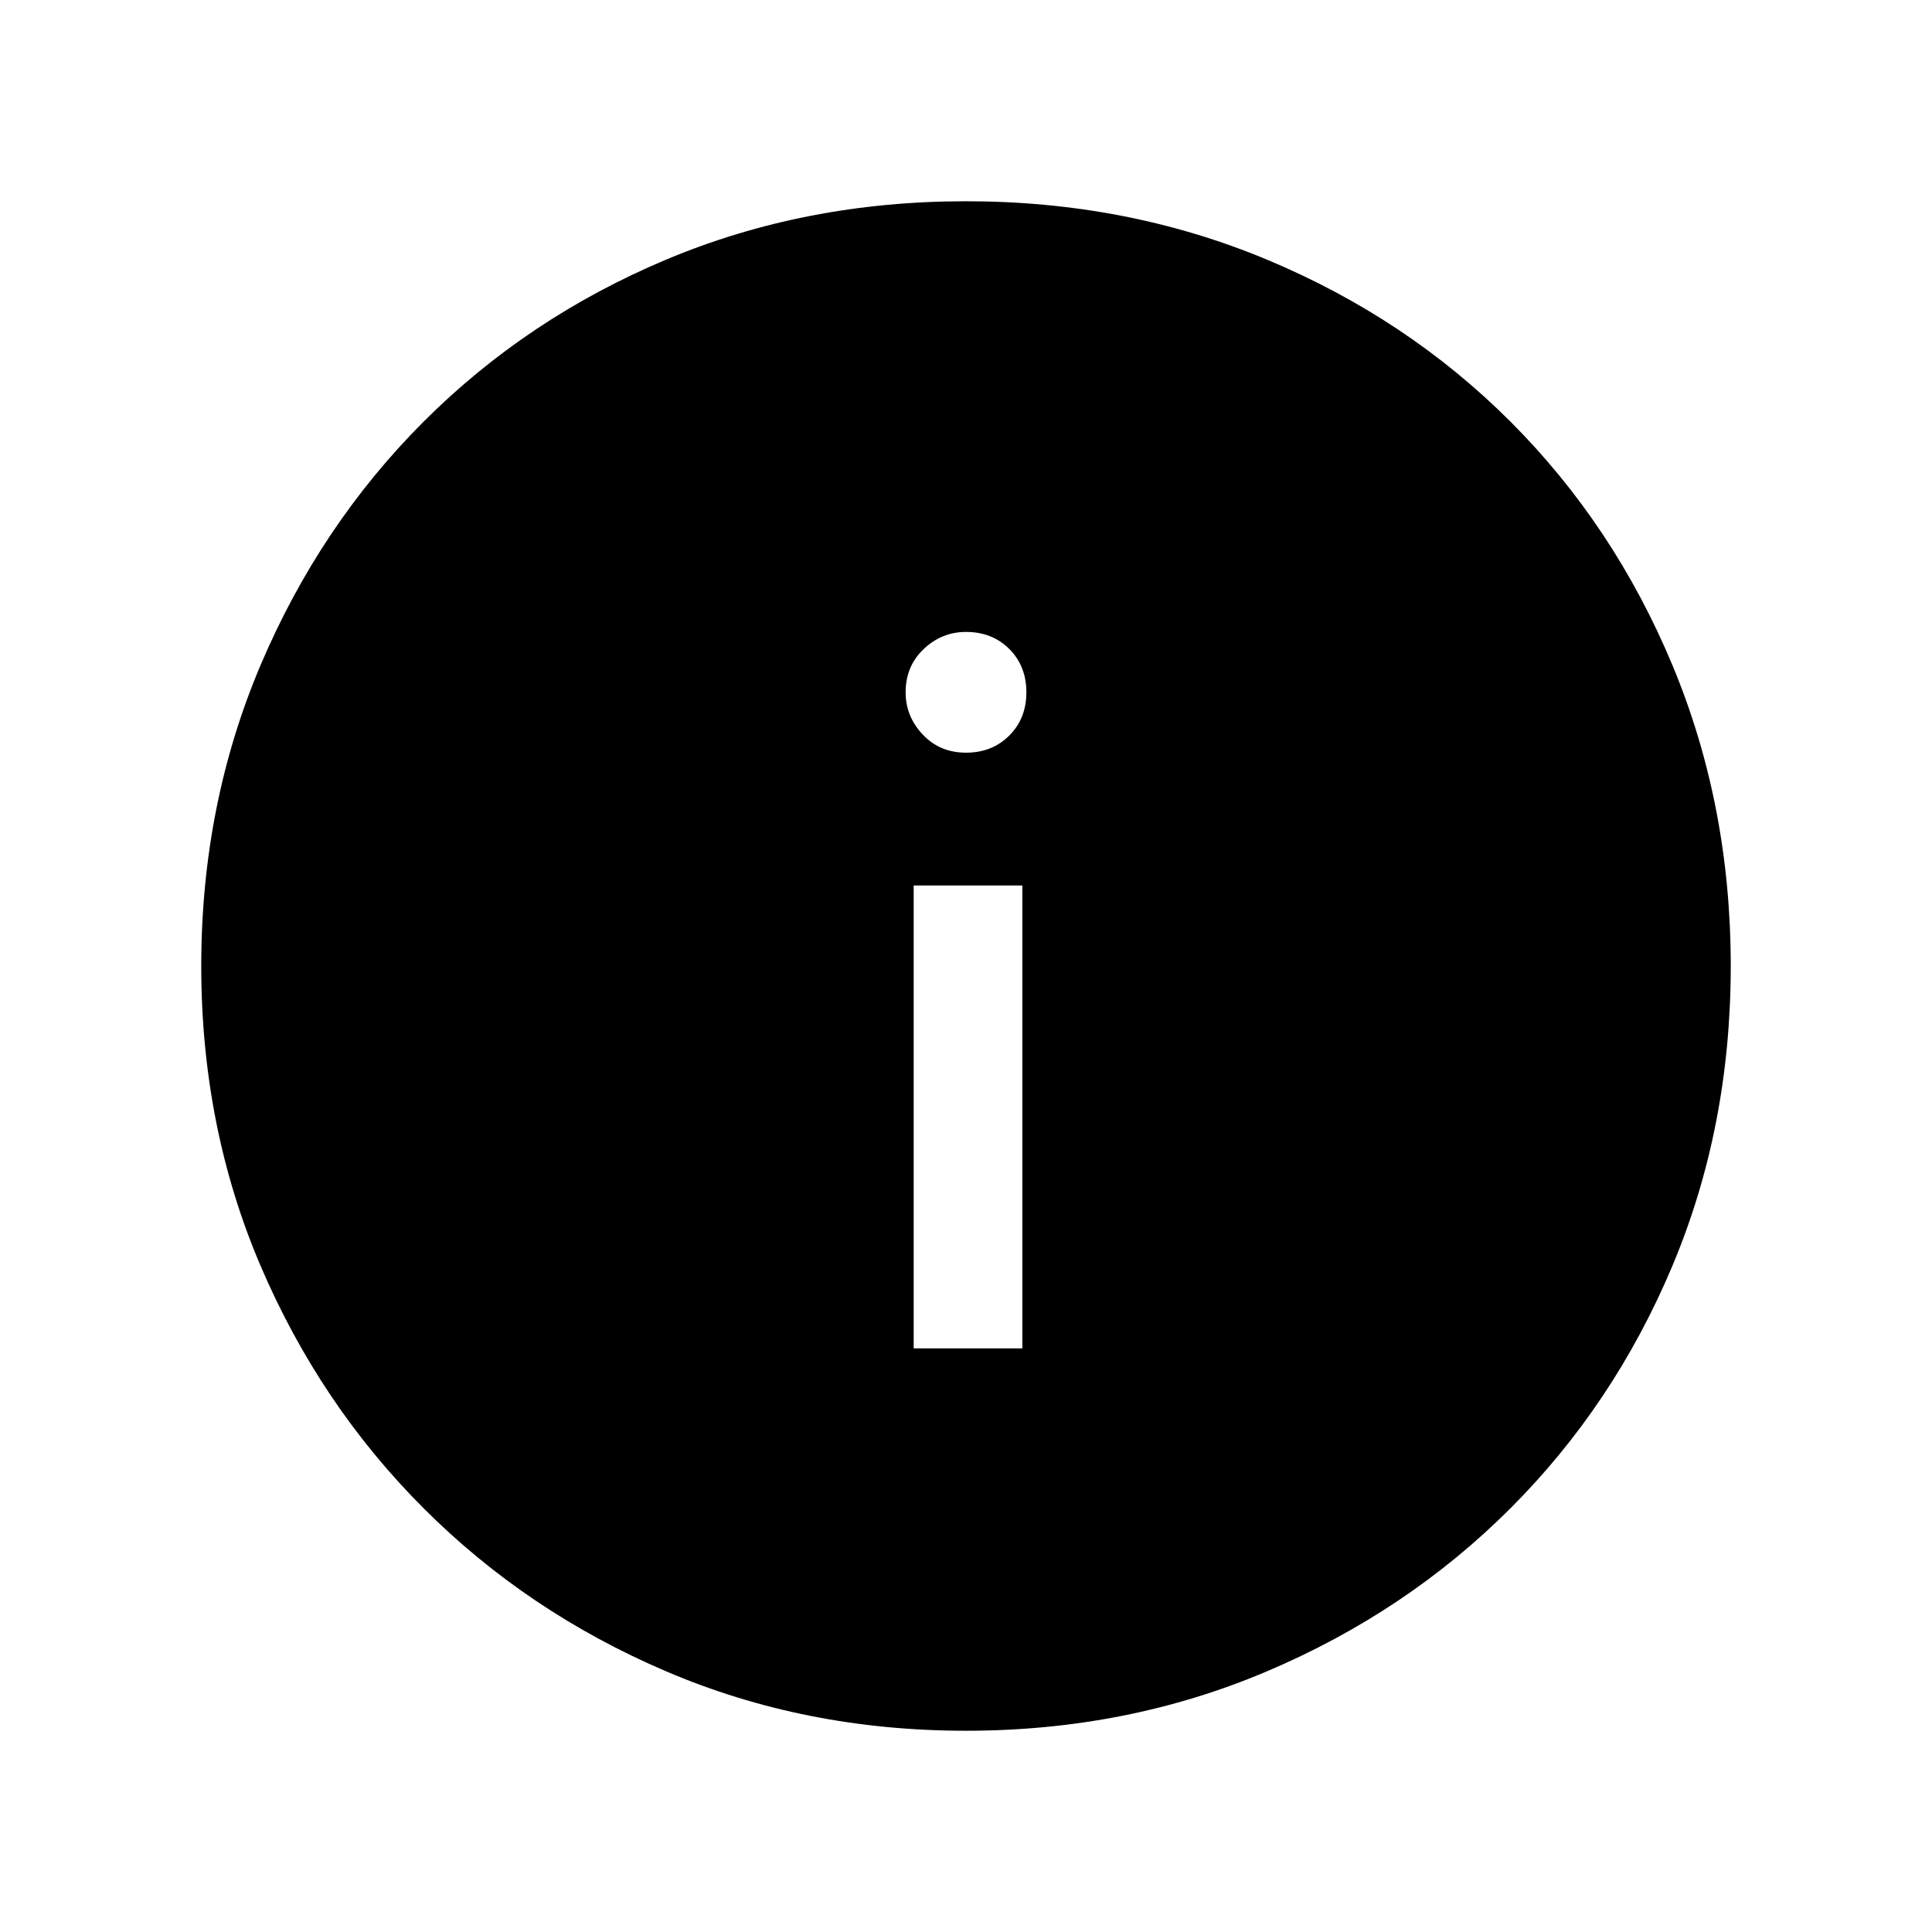 <svg xmlns="http://www.w3.org/2000/svg" height="24" width="24"><path d="M12 21.5Q10 21.5 8.275 20.762Q6.55 20.025 5.263 18.737Q3.975 17.45 3.237 15.725Q2.5 14 2.5 12Q2.5 10 3.237 8.262Q3.975 6.525 5.263 5.237Q6.55 3.95 8.275 3.225Q10 2.5 12 2.5Q14 2.5 15.738 3.225Q17.475 3.95 18.763 5.237Q20.05 6.525 20.775 8.262Q21.5 10 21.5 12Q21.5 14 20.775 15.725Q20.05 17.45 18.763 18.737Q17.475 20.025 15.738 20.762Q14 21.5 12 21.5ZM12 9.35Q12.325 9.35 12.538 9.137Q12.75 8.925 12.75 8.6Q12.75 8.275 12.538 8.062Q12.325 7.85 12 7.85Q11.7 7.85 11.475 8.062Q11.25 8.275 11.25 8.6Q11.25 8.9 11.463 9.125Q11.675 9.35 12 9.35ZM11.35 16.75H12.7V11H11.35Z"/></svg>